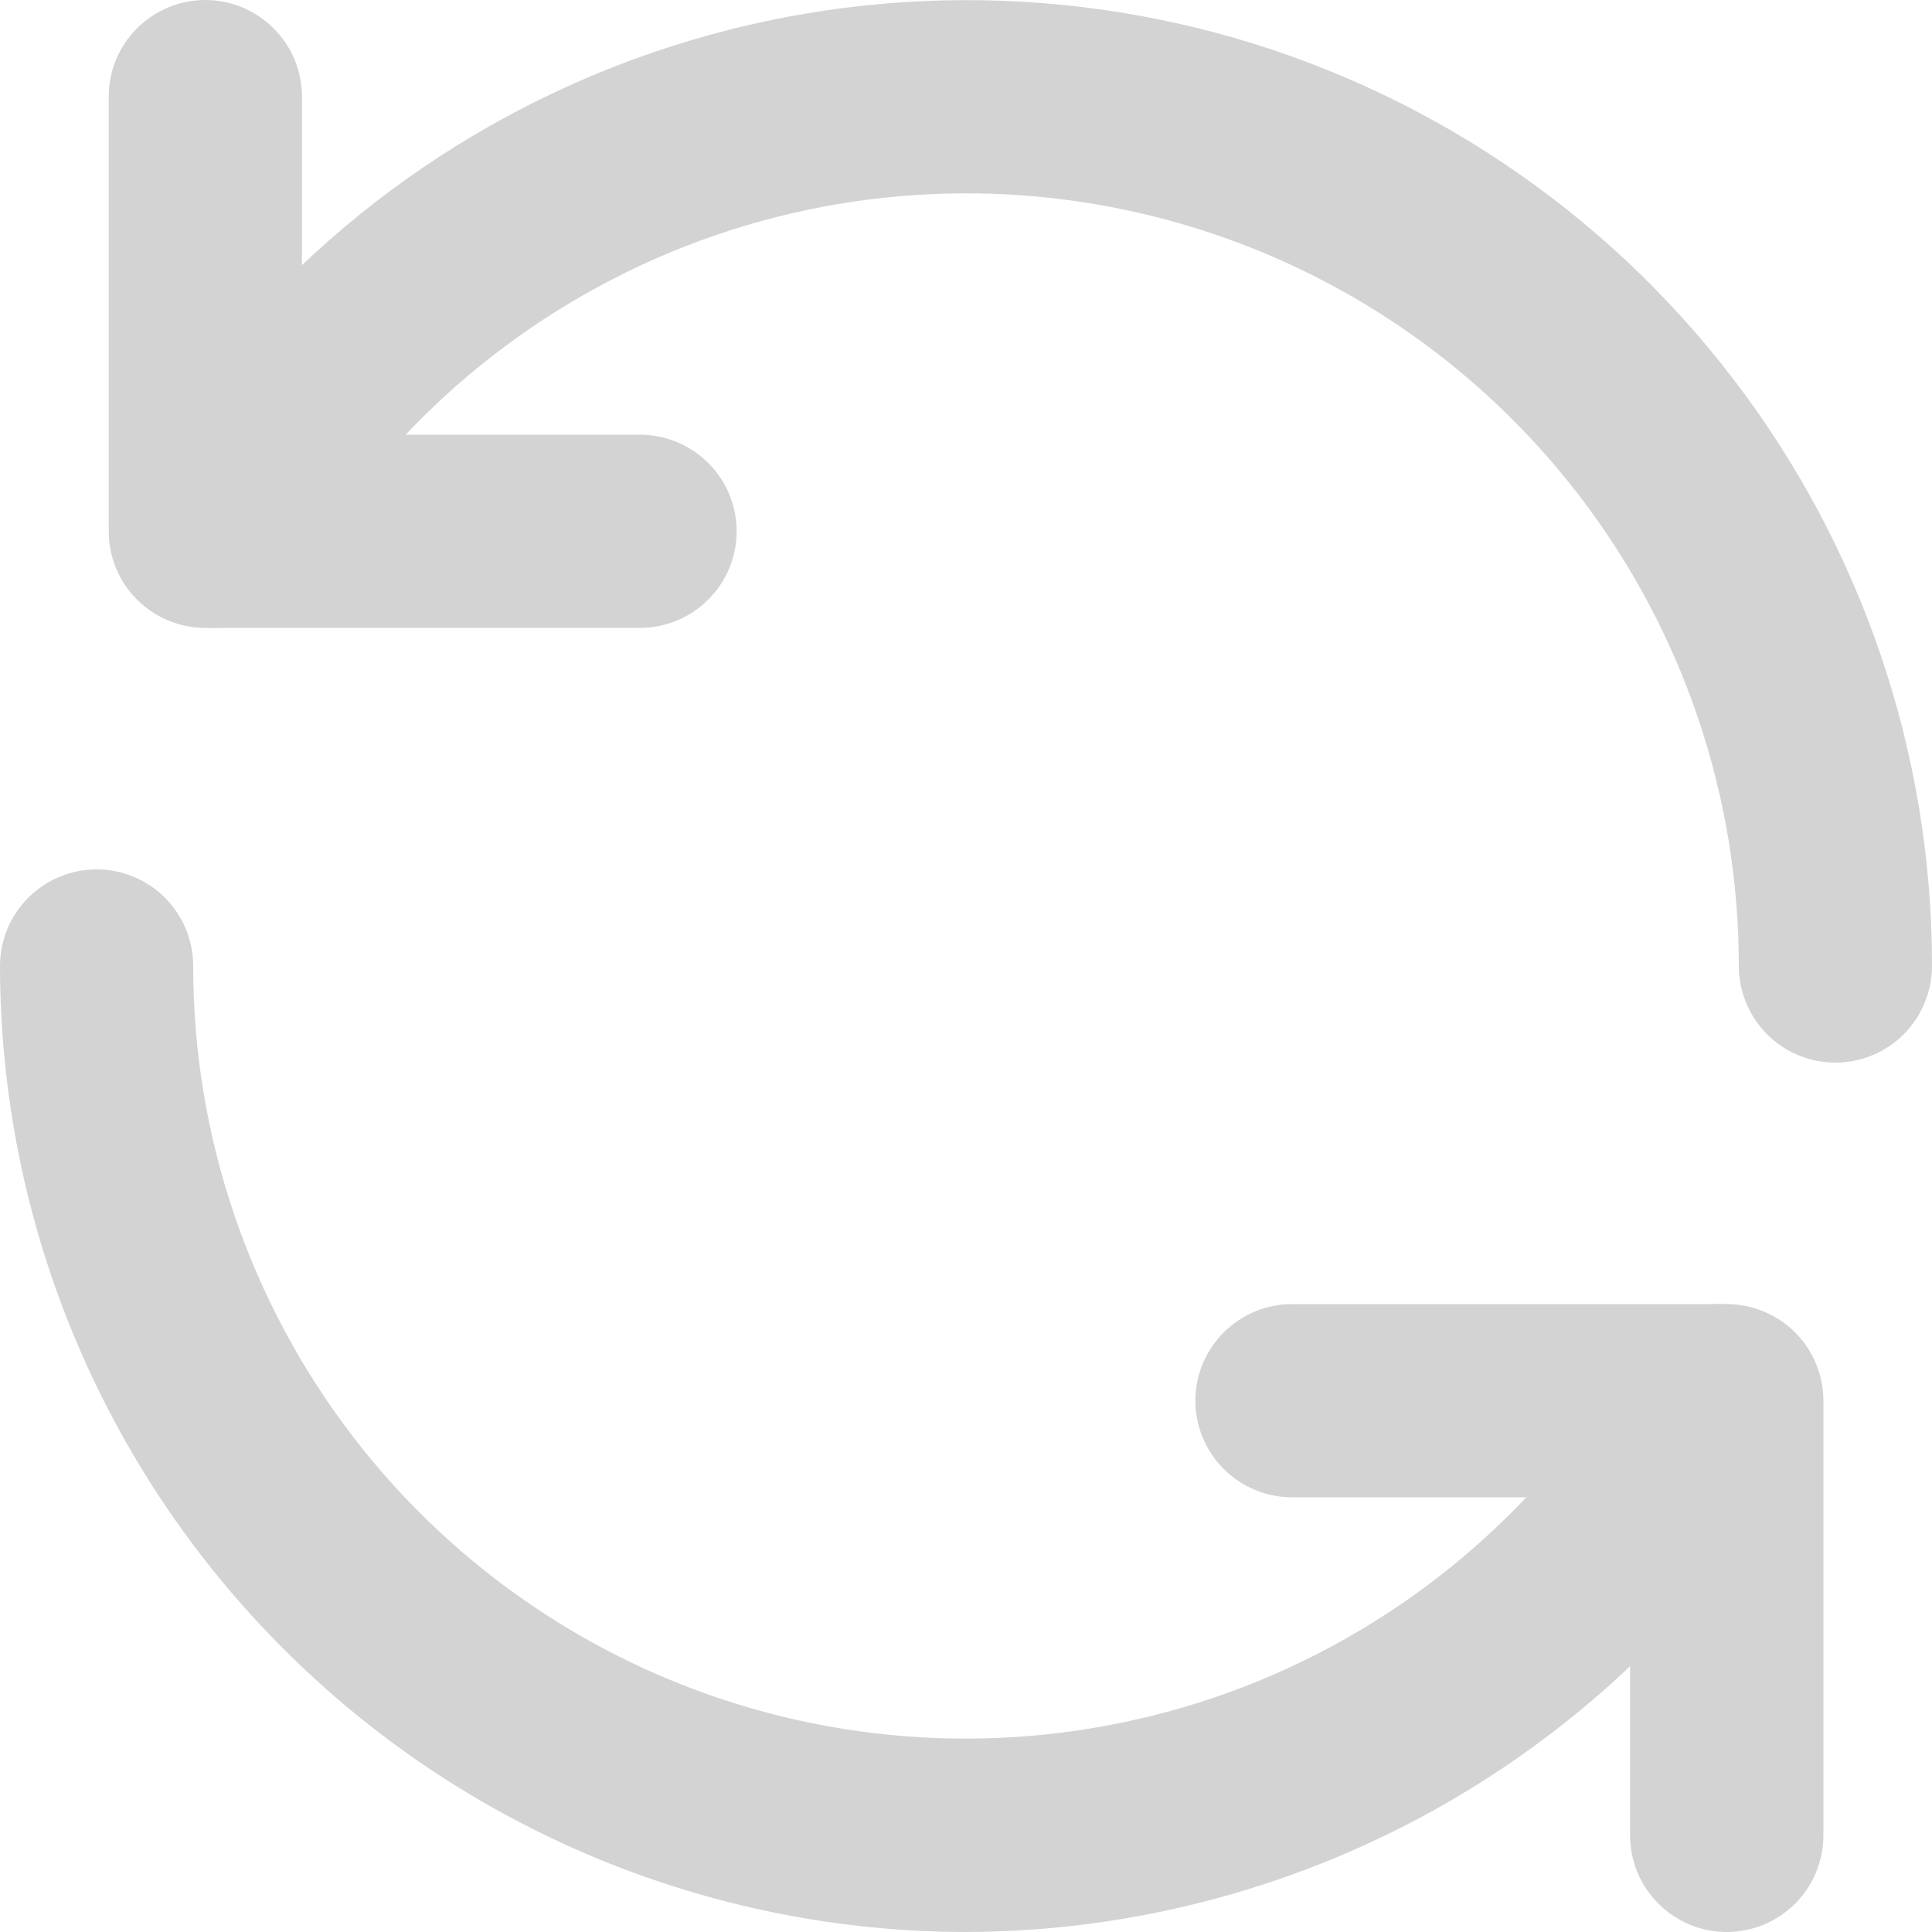 <svg width="14" height="14" viewBox="0 0 14 14" fill="none" xmlns="http://www.w3.org/2000/svg">
<path d="M4.638 4.55H1.488C1.302 4.55 1.124 4.476 0.993 4.345C0.861 4.214 0.788 4.036 0.788 3.85V0.7C0.788 0.514 0.861 0.336 0.993 0.205C1.124 0.074 1.302 0 1.488 0C1.673 0 1.851 0.074 1.982 0.205C2.114 0.336 2.188 0.514 2.188 0.7V3.15H4.638C4.823 3.15 5.001 3.224 5.132 3.355C5.264 3.486 5.338 3.664 5.338 3.85C5.338 4.036 5.264 4.214 5.132 4.345C5.001 4.476 4.823 4.55 4.638 4.55Z" fill="#D3D3D3"/>
<path d="M13.3 7.7C13.114 7.7 12.936 7.626 12.805 7.495C12.674 7.363 12.6 7.185 12.6 7C12.601 5.767 12.194 4.569 11.444 3.592C10.694 2.614 9.643 1.911 8.452 1.592C7.262 1.273 6 1.355 4.861 1.827C3.723 2.299 2.772 3.133 2.156 4.2C2.063 4.361 1.91 4.478 1.731 4.526C1.551 4.574 1.36 4.549 1.199 4.456C1.039 4.363 0.922 4.21 0.874 4.03C0.826 3.851 0.851 3.66 0.944 3.499C1.714 2.165 2.903 1.122 4.327 0.533C5.75 -0.056 7.328 -0.159 8.816 0.239C10.303 0.638 11.618 1.517 12.555 2.74C13.493 3.962 14.001 5.459 14 7C14 7.185 13.926 7.363 13.795 7.495C13.664 7.626 13.486 7.7 13.3 7.7ZM12.512 14C12.327 14 12.149 13.926 12.018 13.795C11.886 13.664 11.812 13.485 11.812 13.3V10.85H9.363C9.177 10.85 8.999 10.776 8.868 10.645C8.736 10.514 8.662 10.335 8.662 10.15C8.662 9.964 8.736 9.786 8.868 9.655C8.999 9.524 9.177 9.45 9.363 9.45H12.512C12.698 9.45 12.876 9.524 13.008 9.655C13.139 9.786 13.213 9.964 13.213 10.15V13.3C13.213 13.485 13.139 13.664 13.008 13.795C12.876 13.926 12.698 14 12.512 14Z" fill="#D3D3D3"/>
<path d="M7 14C5.144 13.998 3.365 13.26 2.053 11.947C0.74 10.635 0.002 8.856 0 7C0 6.814 0.074 6.636 0.205 6.505C0.336 6.374 0.514 6.3 0.7 6.3C0.886 6.3 1.064 6.374 1.195 6.505C1.326 6.636 1.4 6.814 1.4 7C1.399 8.232 1.806 9.43 2.556 10.408C3.306 11.386 4.357 12.089 5.548 12.408C6.738 12.727 8 12.644 9.139 12.173C10.277 11.701 11.228 10.867 11.844 9.799C11.89 9.72 11.951 9.65 12.024 9.594C12.097 9.538 12.181 9.497 12.269 9.474C12.358 9.45 12.451 9.444 12.542 9.456C12.633 9.468 12.721 9.498 12.8 9.544C12.88 9.59 12.95 9.651 13.006 9.724C13.062 9.797 13.102 9.881 13.126 9.97C13.15 10.058 13.156 10.151 13.144 10.242C13.132 10.333 13.102 10.421 13.056 10.501C12.44 11.562 11.557 12.444 10.495 13.058C9.432 13.672 8.227 13.997 7 14Z" fill="#D3D3D3"/>
</svg>
